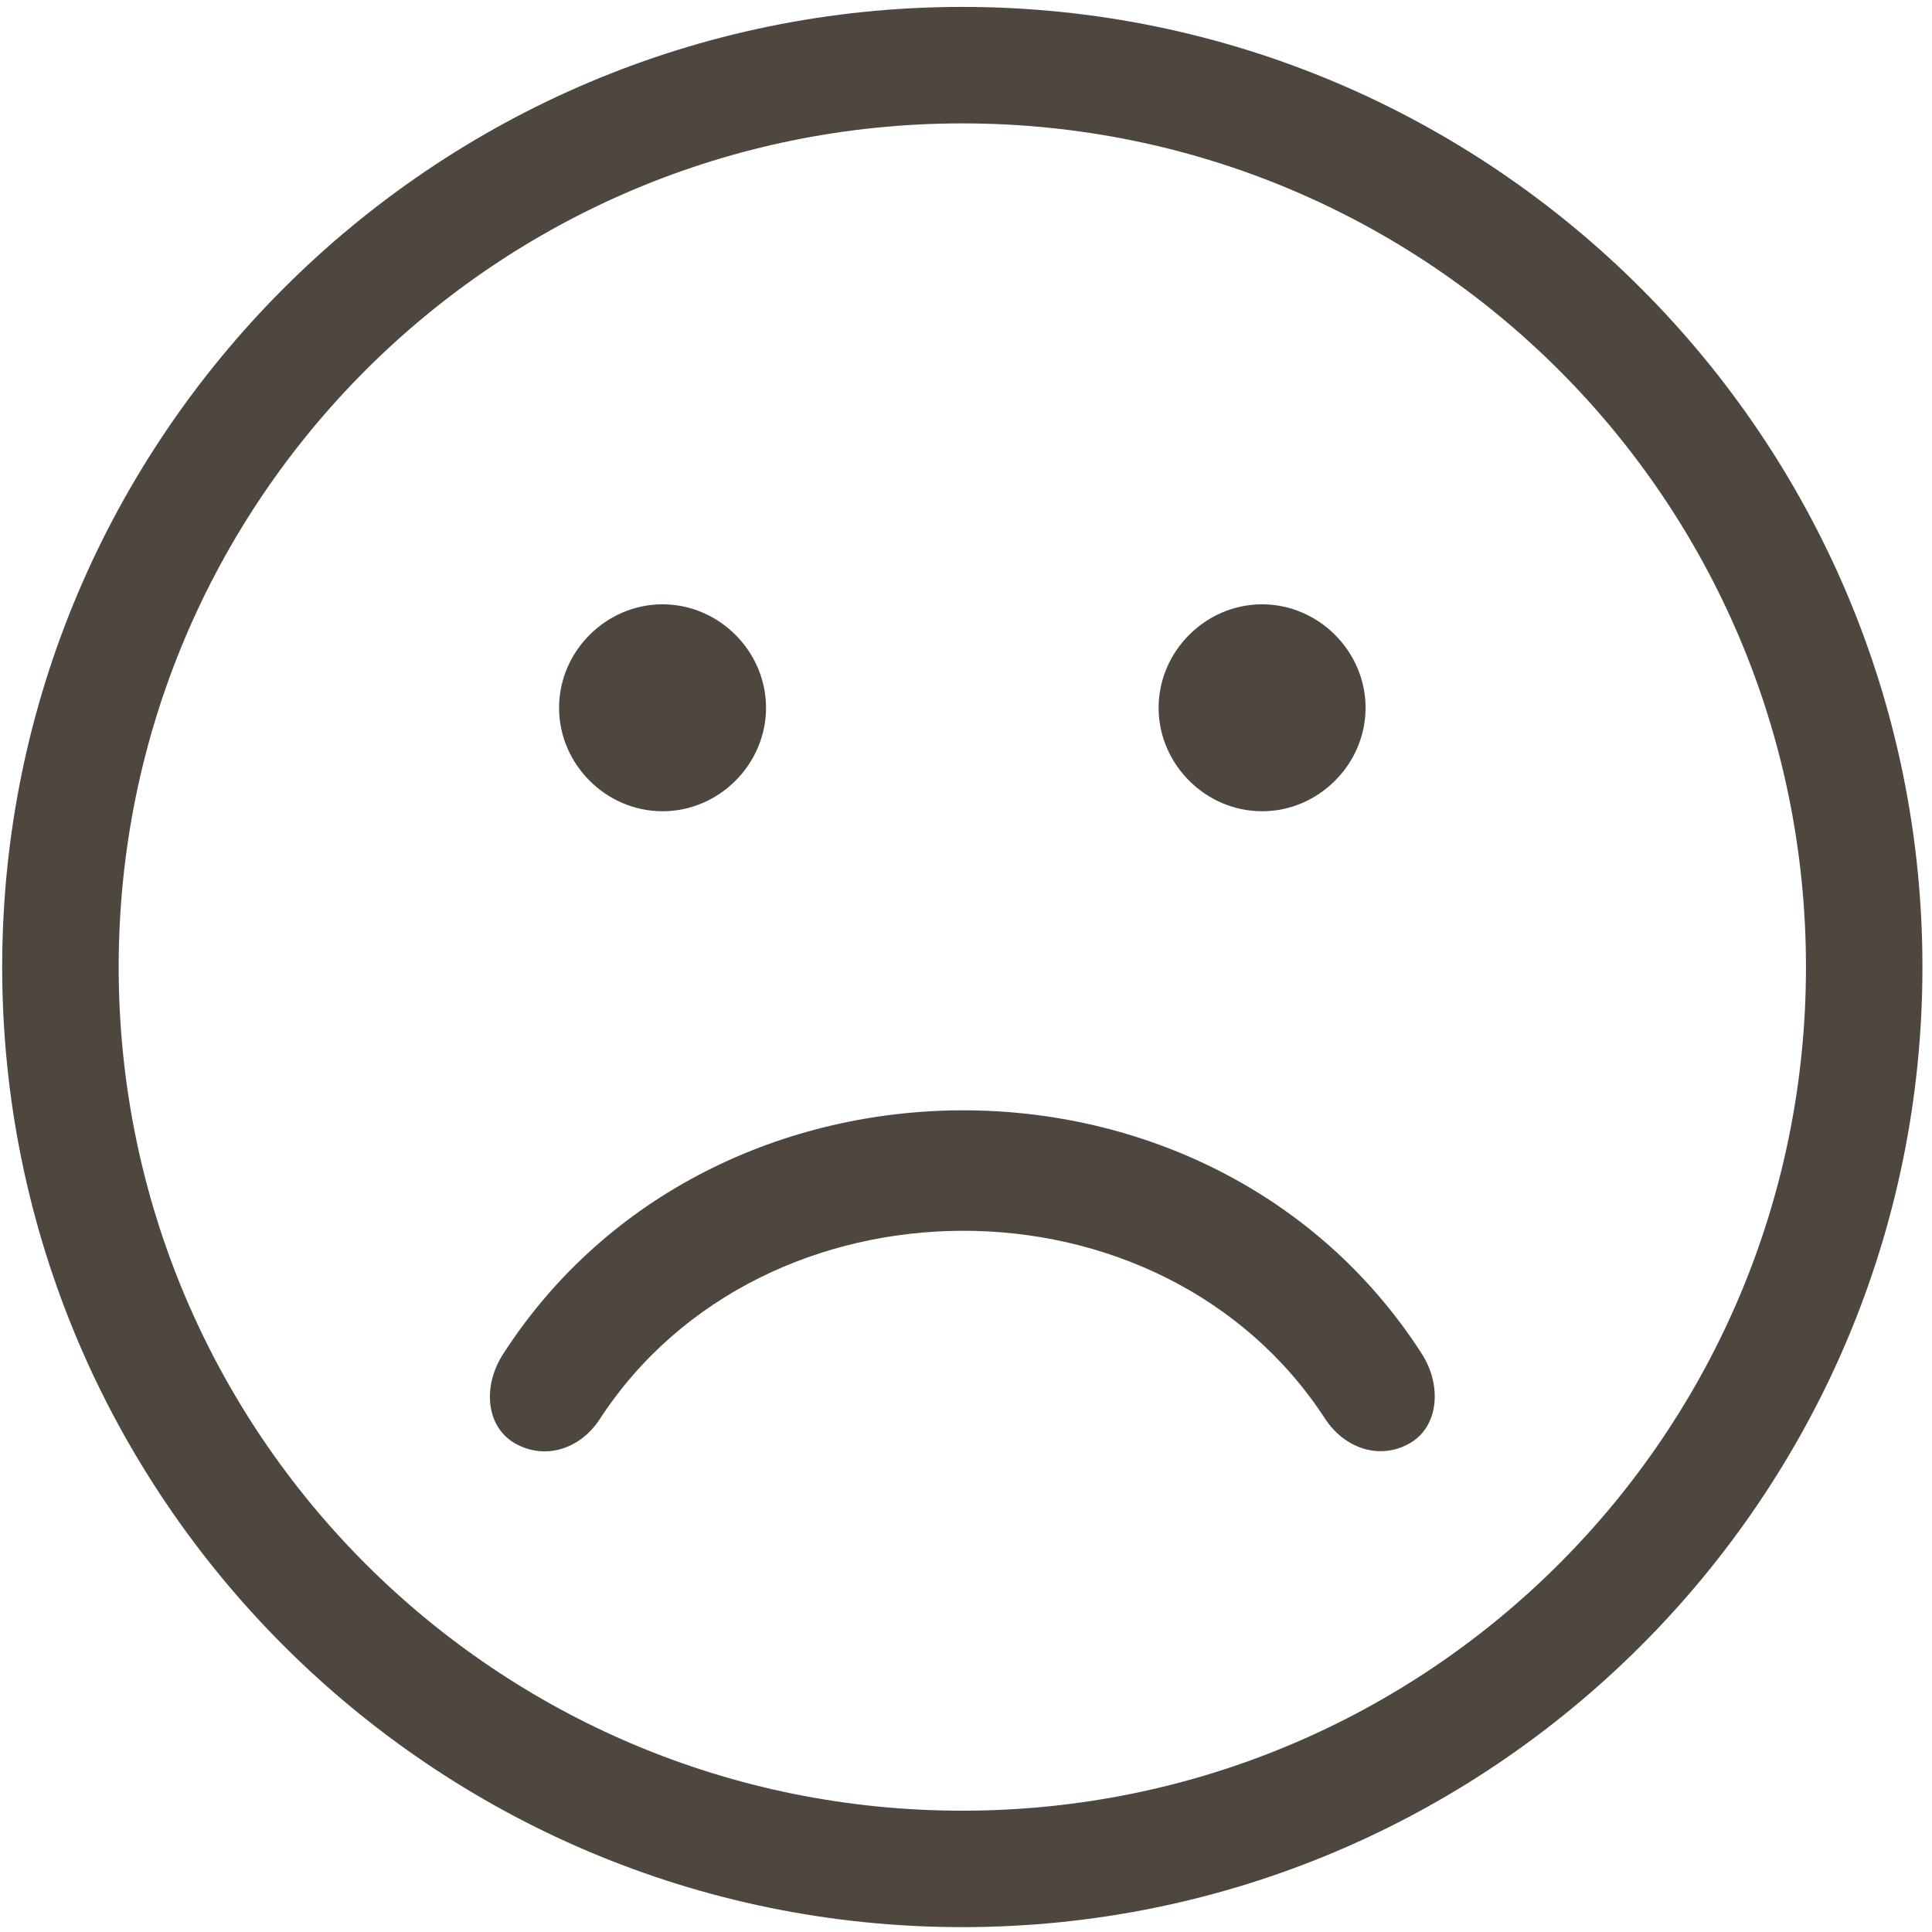 <svg width="99" height="99" viewBox="0 0 99 99" fill="none" xmlns="http://www.w3.org/2000/svg">
<path d="M33.95 30.966C31.054 30.966 28.648 33.373 28.648 36.269C28.648 39.165 31.054 41.571 33.95 41.571C36.846 41.571 39.253 39.165 39.253 36.269C39.253 33.373 36.846 30.966 33.95 30.966Z" fill="#4E473F"/>
<path d="M64.673 30.966C61.777 30.966 59.37 33.373 59.37 36.269C59.37 39.165 61.777 41.571 64.673 41.571C67.568 41.571 69.975 39.165 69.975 36.269C69.975 33.373 67.568 30.966 64.673 30.966Z" fill="#4E473F"/>
<path d="M49.311 0.354C22.172 0.354 0.112 22.413 0.112 49.553C0.112 76.692 22.172 98.751 49.311 98.751C76.451 98.751 98.51 76.692 98.51 49.553C98.51 22.413 76.451 0.354 49.311 0.354ZM49.311 6.323C73.22 6.323 92.542 25.644 92.542 49.553C92.542 73.462 73.221 92.784 49.311 92.784C25.403 92.784 6.081 73.463 6.081 49.553C6.081 25.645 25.402 6.323 49.311 6.323Z" fill="#4E473F"/>
<path d="M49.311 56.895C40.245 56.913 31.143 61.051 25.772 69.399C24.721 71.031 24.9 73.111 26.386 73.958C27.961 74.856 29.757 74.218 30.726 72.73C34.916 66.292 42.117 63.086 49.312 63.068C56.508 63.05 63.707 66.257 67.898 72.695C68.867 74.183 70.662 74.856 72.237 73.958C73.725 73.11 73.903 70.996 72.852 69.364C67.479 61.015 58.377 56.878 49.313 56.896L49.311 56.895Z" fill="#4E473F"/>
</svg>
